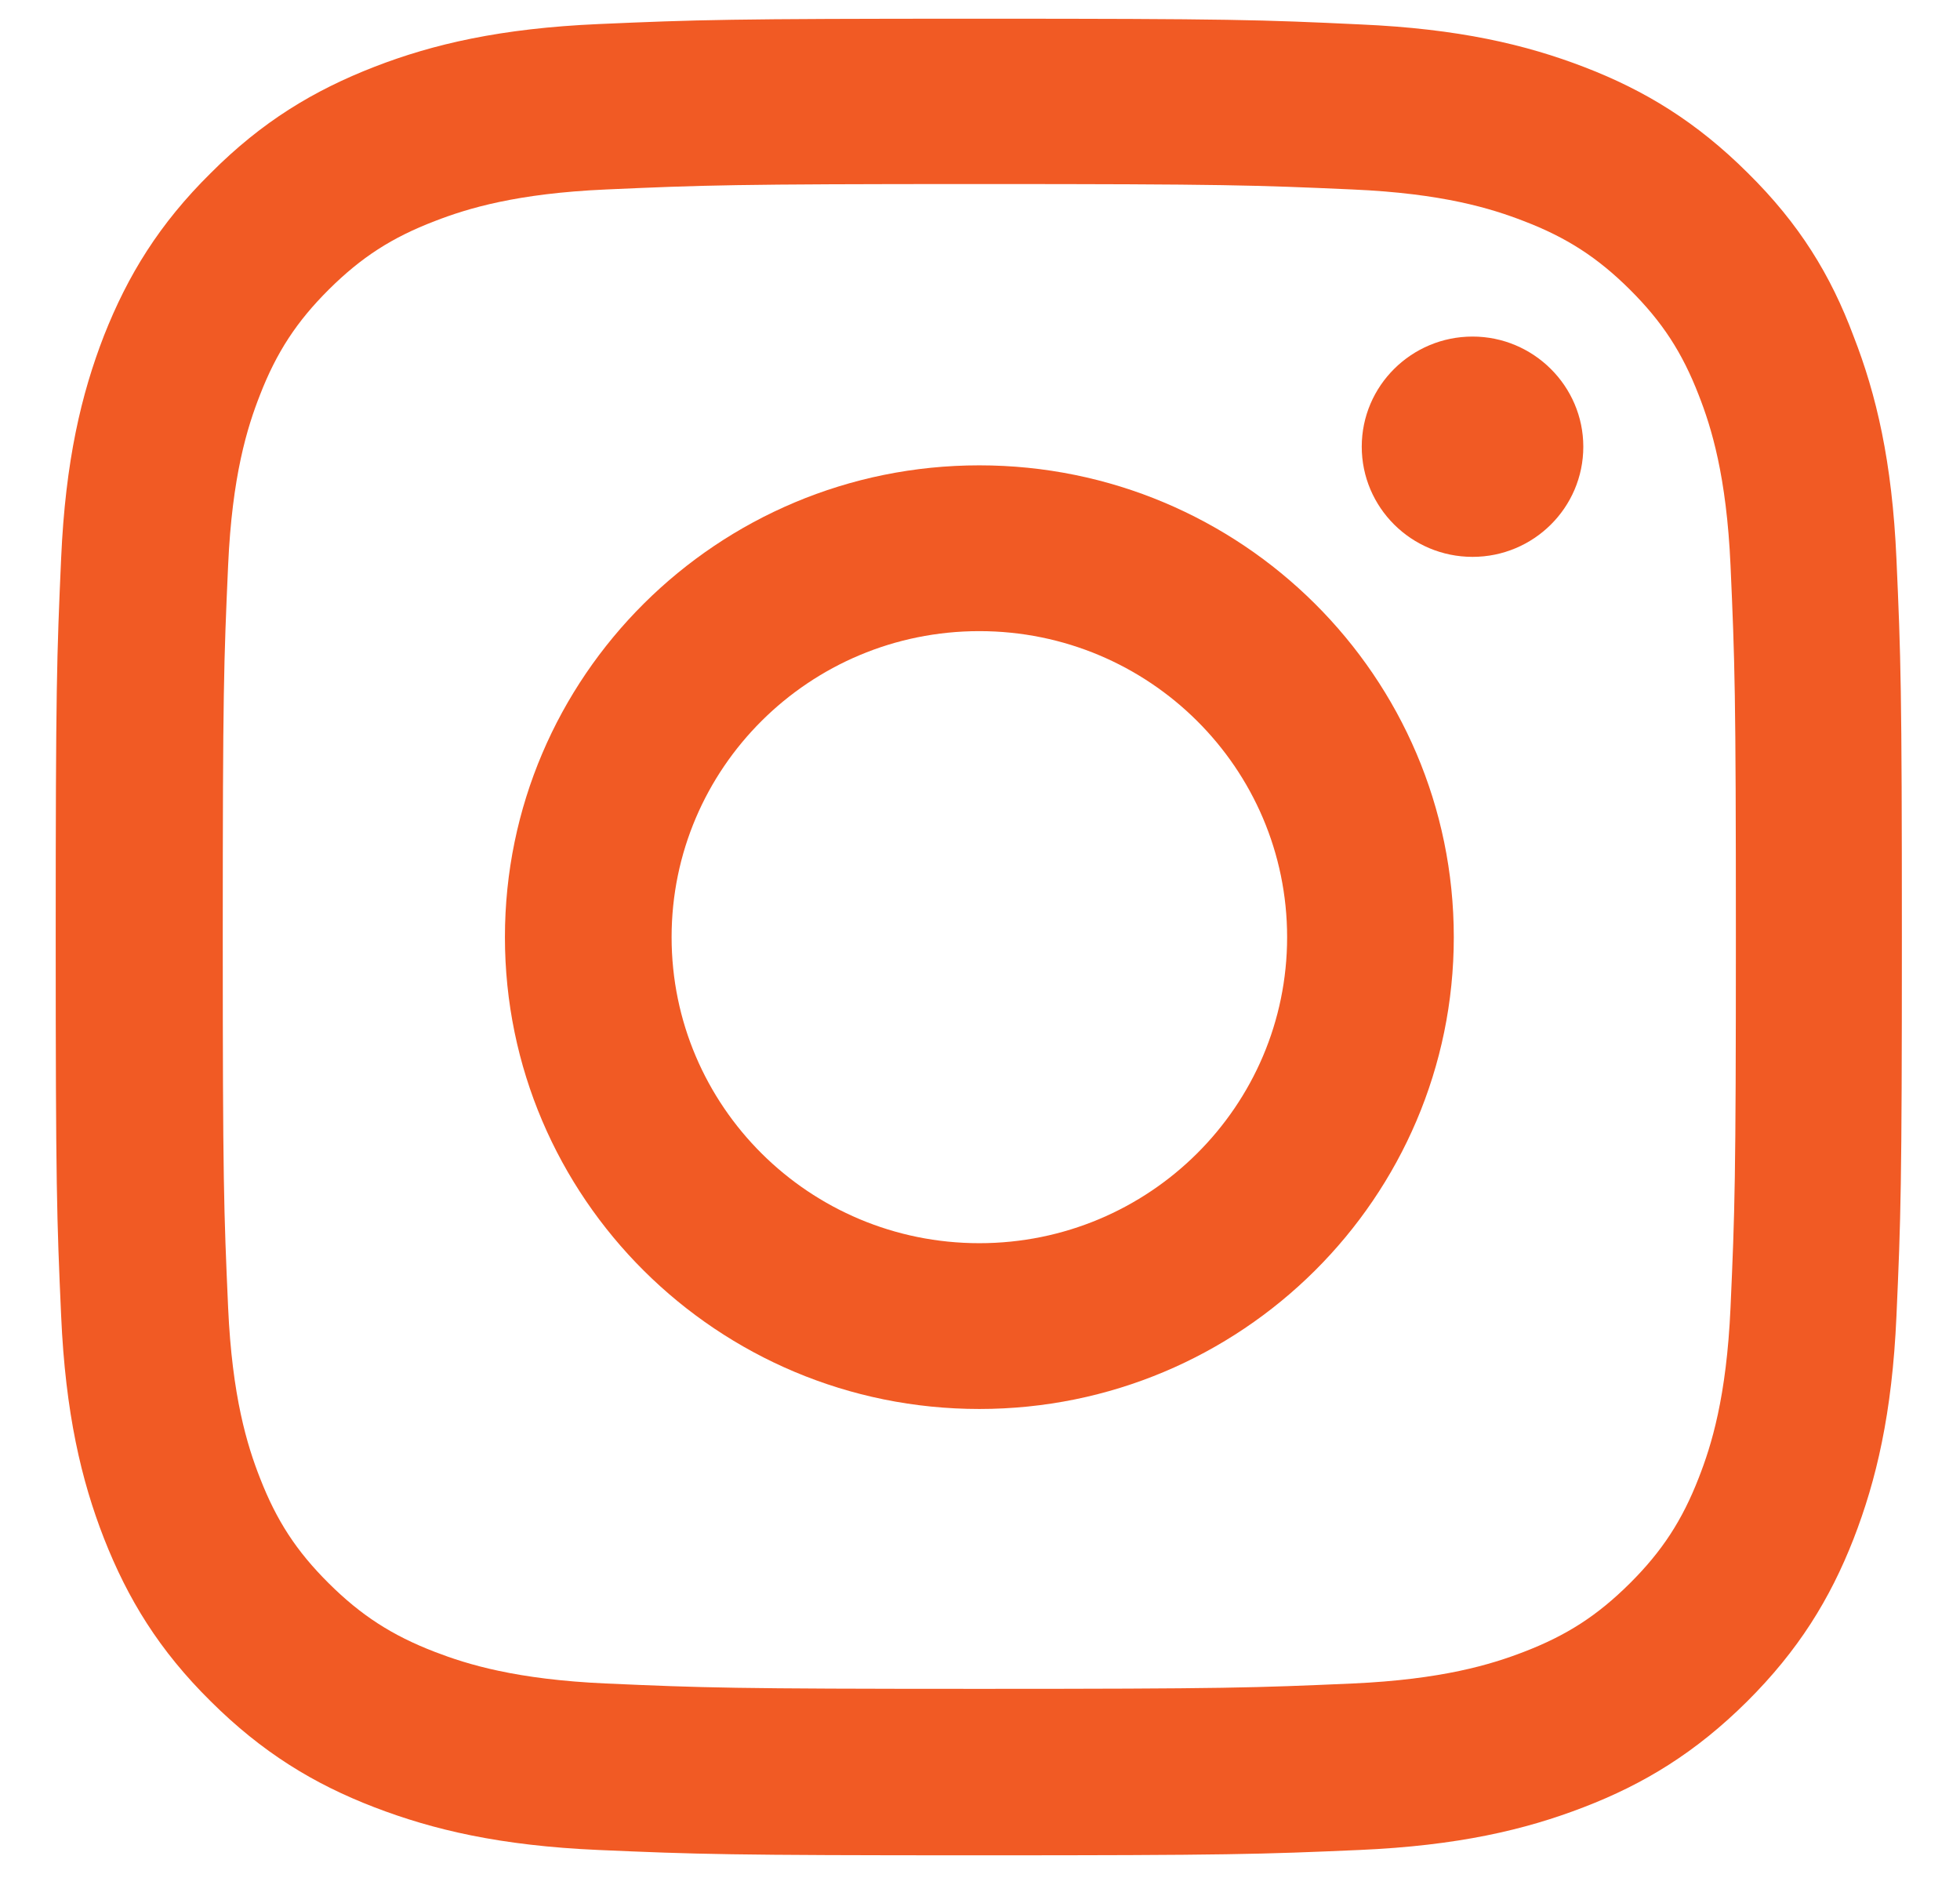<svg width="26" height="25" viewBox="0 0 26 25" fill="none" xmlns="http://www.w3.org/2000/svg">
<g clip-path="url(#clip0_36_141)">
<path d="M12.991 2.441C16.265 2.441 16.652 2.456 17.94 2.513C19.136 2.565 19.782 2.765 20.213 2.932C20.783 3.15 21.194 3.417 21.62 3.84C22.051 4.269 22.314 4.673 22.534 5.24C22.702 5.668 22.903 6.315 22.956 7.5C23.013 8.785 23.027 9.17 23.027 12.421C23.027 15.676 23.013 16.061 22.956 17.341C22.903 18.531 22.702 19.174 22.534 19.602C22.314 20.168 22.046 20.577 21.62 21.001C21.189 21.429 20.783 21.691 20.213 21.91C19.782 22.076 19.131 22.276 17.94 22.329C16.648 22.386 16.26 22.4 12.991 22.4C9.717 22.4 9.33 22.386 8.042 22.329C6.846 22.276 6.2 22.076 5.769 21.91C5.199 21.691 4.788 21.424 4.362 21.001C3.931 20.573 3.668 20.168 3.448 19.602C3.28 19.174 3.079 18.526 3.026 17.341C2.969 16.056 2.955 15.671 2.955 12.421C2.955 9.166 2.969 8.78 3.026 7.5C3.079 6.31 3.28 5.668 3.448 5.24C3.668 4.673 3.936 4.264 4.362 3.84C4.793 3.412 5.199 3.15 5.769 2.932C6.2 2.765 6.851 2.565 8.042 2.513C9.33 2.456 9.717 2.441 12.991 2.441ZM12.991 0.248C9.665 0.248 9.248 0.262 7.942 0.319C6.64 0.376 5.745 0.585 4.97 0.885C4.161 1.199 3.476 1.613 2.797 2.294C2.112 2.97 1.696 3.65 1.38 4.45C1.079 5.225 0.868 6.11 0.811 7.405C0.753 8.709 0.739 9.123 0.739 12.43C0.739 15.738 0.753 16.152 0.811 17.451C0.868 18.745 1.079 19.635 1.38 20.406C1.696 21.21 2.112 21.891 2.797 22.567C3.476 23.242 4.161 23.661 4.965 23.97C5.745 24.27 6.635 24.48 7.937 24.537C9.244 24.594 9.66 24.608 12.986 24.608C16.312 24.608 16.729 24.594 18.035 24.537C19.337 24.48 20.232 24.27 21.008 23.97C21.812 23.661 22.496 23.242 23.176 22.567C23.855 21.891 24.276 21.21 24.588 20.411C24.889 19.635 25.1 18.75 25.157 17.456C25.215 16.156 25.229 15.742 25.229 12.435C25.229 9.128 25.215 8.714 25.157 7.414C25.1 6.12 24.889 5.23 24.588 4.459C24.286 3.65 23.87 2.97 23.185 2.294C22.506 1.618 21.821 1.199 21.017 0.89C20.237 0.59 19.347 0.381 18.045 0.324C16.734 0.262 16.317 0.248 12.991 0.248Z" fill="#F15A24"/>
<path d="M12.991 6.172C9.516 6.172 6.698 8.975 6.698 12.43C6.698 15.885 9.516 18.688 12.991 18.688C16.466 18.688 19.285 15.885 19.285 12.43C19.285 8.975 16.466 6.172 12.991 6.172ZM12.991 16.489C10.737 16.489 8.909 14.672 8.909 12.43C8.909 10.189 10.737 8.371 12.991 8.371C15.245 8.371 17.074 10.189 17.074 12.43C17.074 14.672 15.245 16.489 12.991 16.489Z" fill="#F15A24"/>
<path d="M21.003 5.925C21.003 6.734 20.342 7.386 19.534 7.386C18.72 7.386 18.064 6.729 18.064 5.925C18.064 5.116 18.725 4.464 19.534 4.464C20.342 4.464 21.003 5.121 21.003 5.925Z" fill="#F15A24"/>
</g>
<defs>
<clipPath id="clip0_36_141">
<rect width="24.505" height="24.365" fill="white" transform="translate(0.739 0.248)"/>
</clipPath>
</defs>
</svg>
